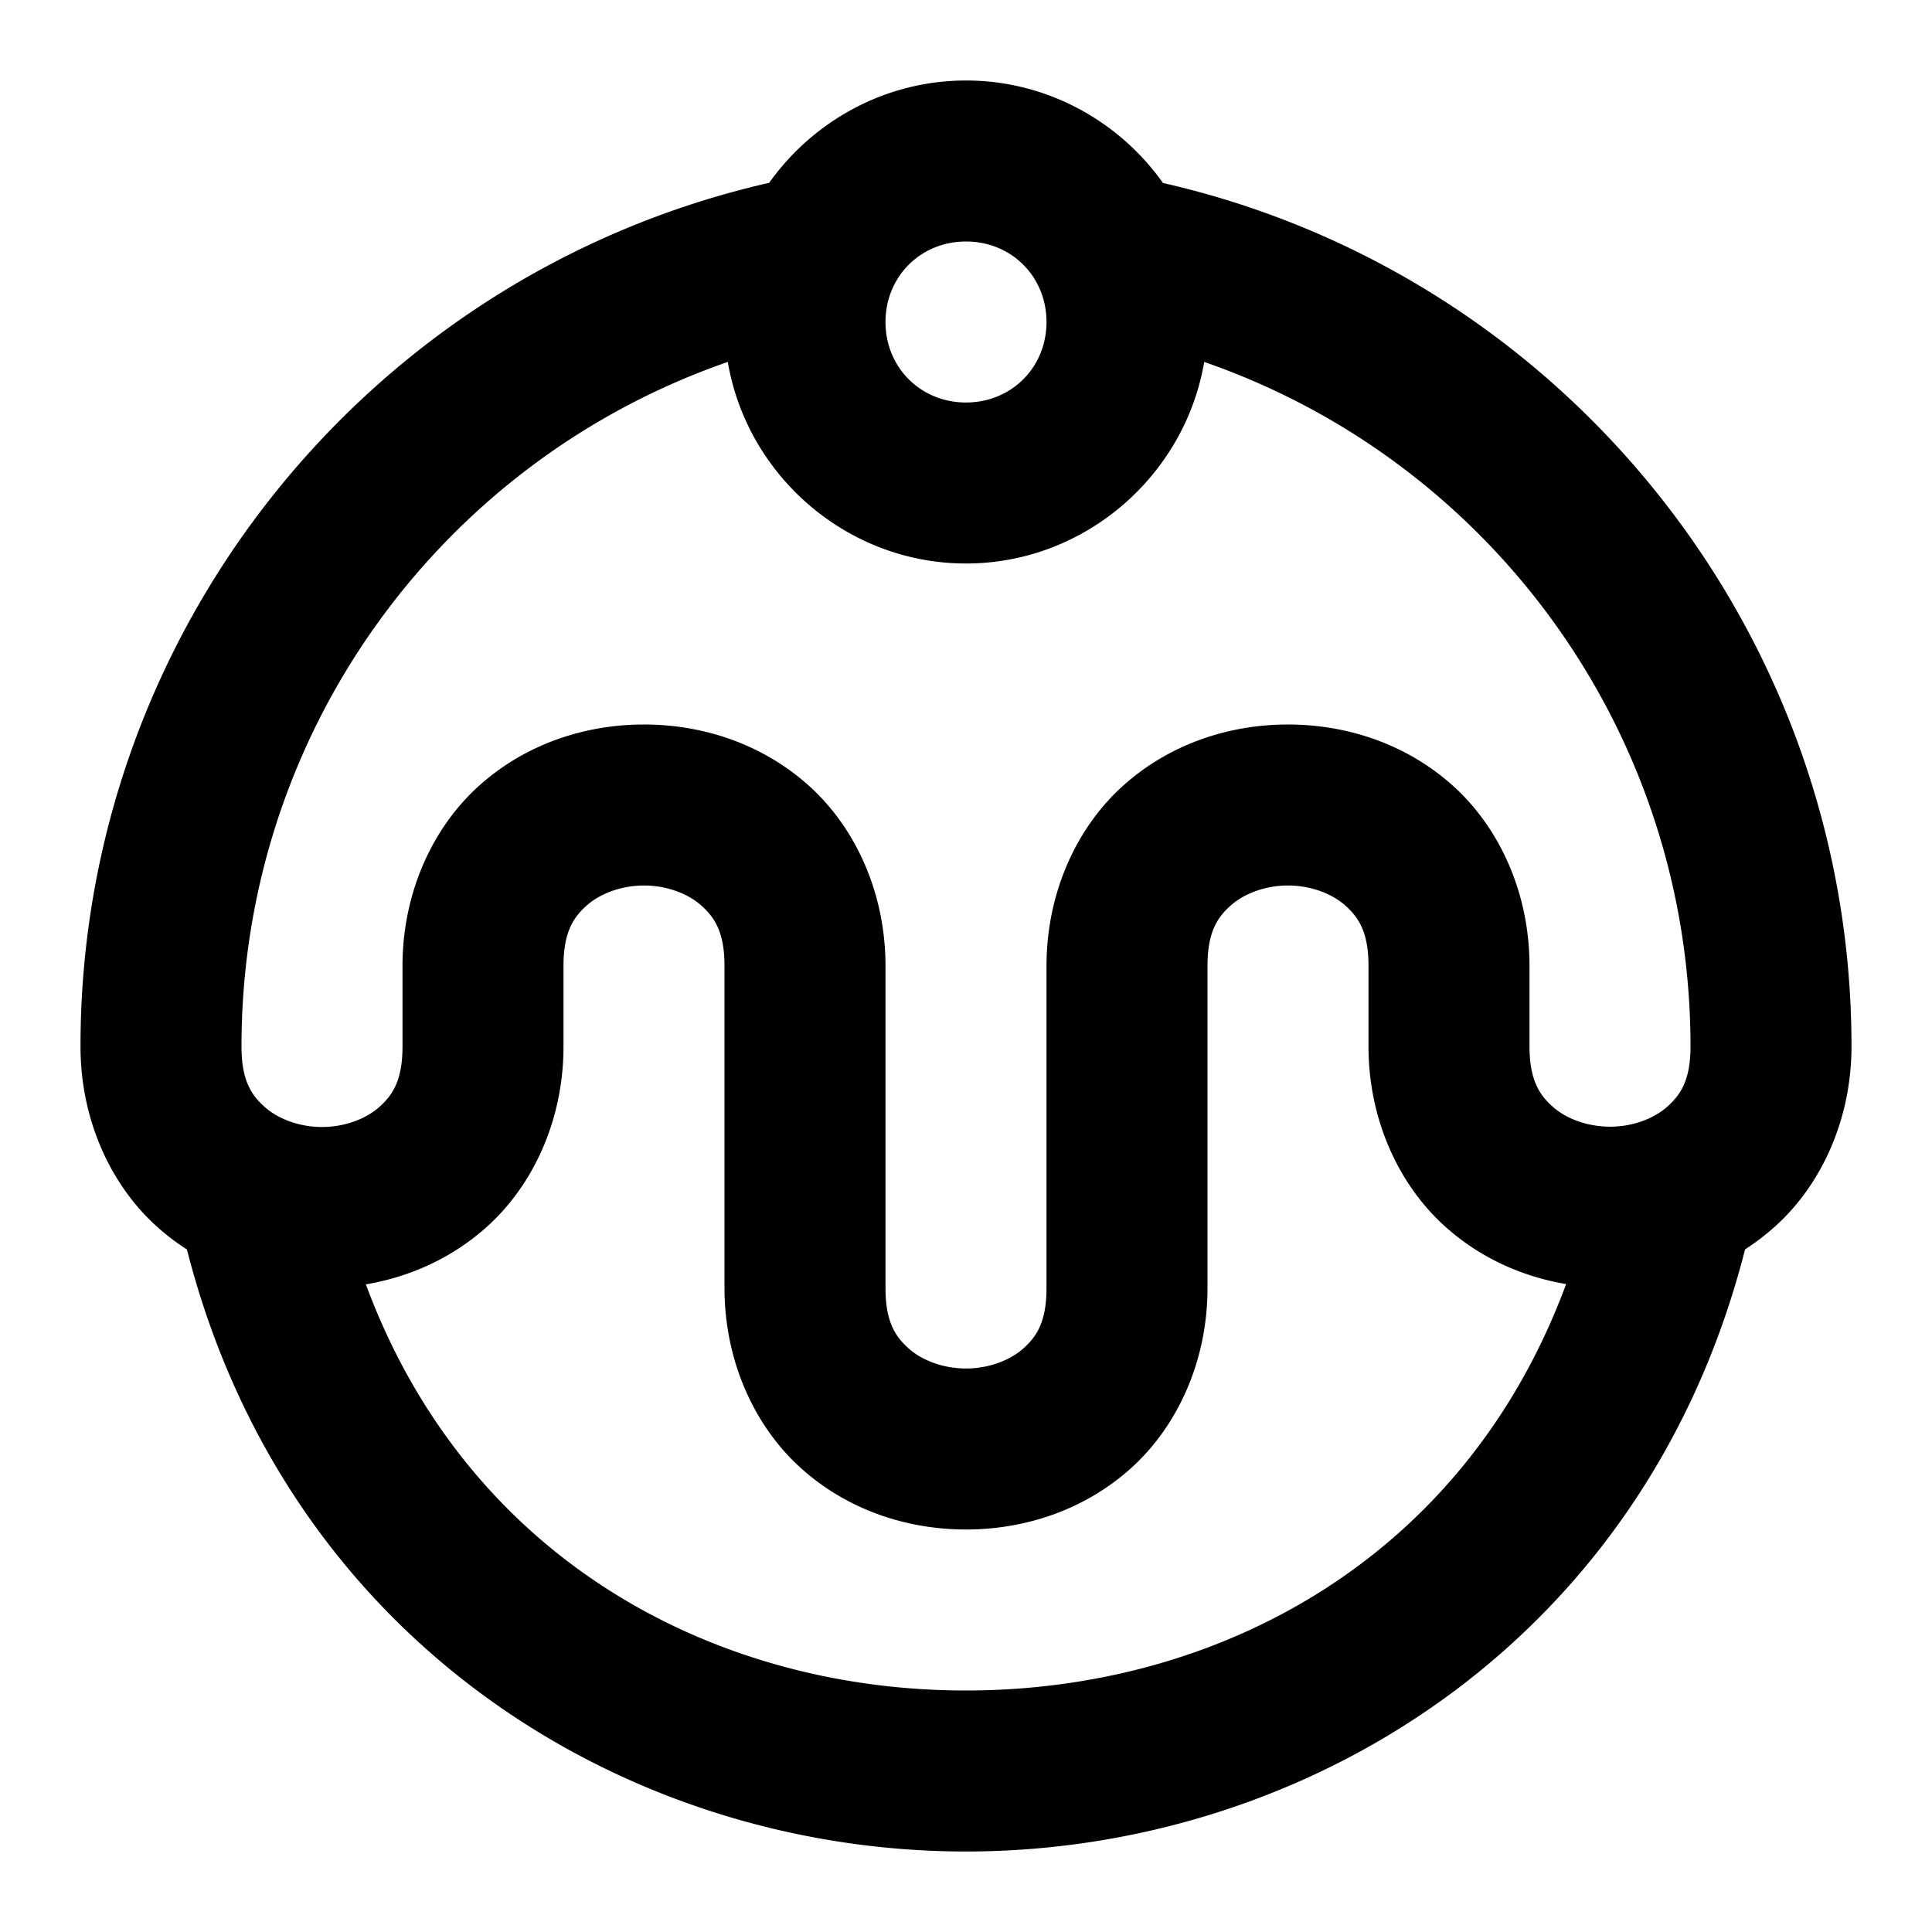 <?xml version="1.0" encoding="UTF-8" standalone="no"?>
<svg xmlns="http://www.w3.org/2000/svg" xmlns:svg="http://www.w3.org/2000/svg" width="24" height="24" viewBox="0 0 24 24" fill="currentColor" tags="pudding,christmas,xmas,custard,iced bun,icing,fondant,cake,ice cream,gelato,sundae,scoop,dollop,sugar,food,sweet" categories="food-beverage">
  <path d="M 12 1 C 10.996 1 10.101 1.504 9.555 2.271 C 4.574 3.406 0.998 7.854 1 13 C 1 13.917 1.38 14.731 1.961 15.248 C 2.076 15.35 2.196 15.441 2.322 15.521 C 3.575 20.431 7.821 23 12 23 C 16.18 23 20.426 20.431 21.678 15.52 C 21.805 15.438 21.927 15.346 22.043 15.242 C 22.623 14.725 23.001 13.909 23 12.992 C 22.997 7.85 19.424 3.407 14.447 2.273 C 13.902 1.505 13.005 1 12 1 z M 12 3 C 12.564 3 13 3.436 13 4 C 13 4.564 12.564 5 12 5 C 11.436 5 11 4.564 11 4 C 11 3.436 11.436 3 12 3 z M 9.041 4.496 C 9.28 5.909 10.524 7 12 7 C 13.476 7 14.719 5.909 14.959 4.496 C 18.533 5.735 20.999 9.113 21 12.994 A 1 1 0 0 0 21 12.996 C 21.001 13.413 20.88 13.598 20.711 13.748 C 20.542 13.898 20.28 13.996 20.002 13.996 C 19.724 13.996 19.46 13.9 19.291 13.75 C 19.122 13.601 19.001 13.415 19 13 L 19 12 C 19 11.083 18.62 10.269 18.039 9.752 C 17.458 9.235 16.722 9 16 9 C 15.278 9 14.542 9.235 13.961 9.752 C 13.38 10.269 13 11.083 13 12 L 13 16 C 13 16.417 12.88 16.602 12.711 16.752 C 12.542 16.902 12.278 17 12 17 C 11.722 17 11.458 16.902 11.289 16.752 C 11.12 16.602 11 16.417 11 16 L 11 12 C 11 11.083 10.62 10.269 10.039 9.752 C 9.458 9.235 8.722 9 8 9 C 7.278 9 6.542 9.235 5.961 9.752 C 5.38 10.269 5 11.083 5 12 L 5 13 C 5 13.417 4.88 13.602 4.711 13.752 C 4.542 13.902 4.278 14 4 14 C 3.722 14 3.458 13.902 3.289 13.752 C 3.12 13.602 3 13.417 3 13 C 2.999 9.116 5.465 5.736 9.041 4.496 z M 8 11 C 8.278 11 8.542 11.098 8.711 11.248 C 8.88 11.398 9 11.583 9 12 L 9 16 C 9 16.917 9.38 17.731 9.961 18.248 C 10.542 18.765 11.278 19 12 19 C 12.722 19 13.458 18.765 14.039 18.248 C 14.62 17.731 15 16.917 15 16 L 15 12 C 15 11.583 15.12 11.398 15.289 11.248 C 15.458 11.098 15.722 11 16 11 C 16.278 11 16.542 11.098 16.711 11.248 C 16.88 11.398 17 11.583 17 12 L 17 13 A 1 1 0 0 0 17 13.002 C 17.001 13.919 17.383 14.732 17.965 15.248 C 18.399 15.633 18.919 15.861 19.455 15.951 C 18.188 19.377 15.122 21 12 21 C 8.879 21 5.813 19.379 4.545 15.955 C 5.082 15.864 5.604 15.635 6.039 15.248 C 6.62 14.731 7 13.917 7 13 L 7 12 C 7 11.583 7.12 11.398 7.289 11.248 C 7.458 11.098 7.722 11 8 11 z "/>
</svg>
